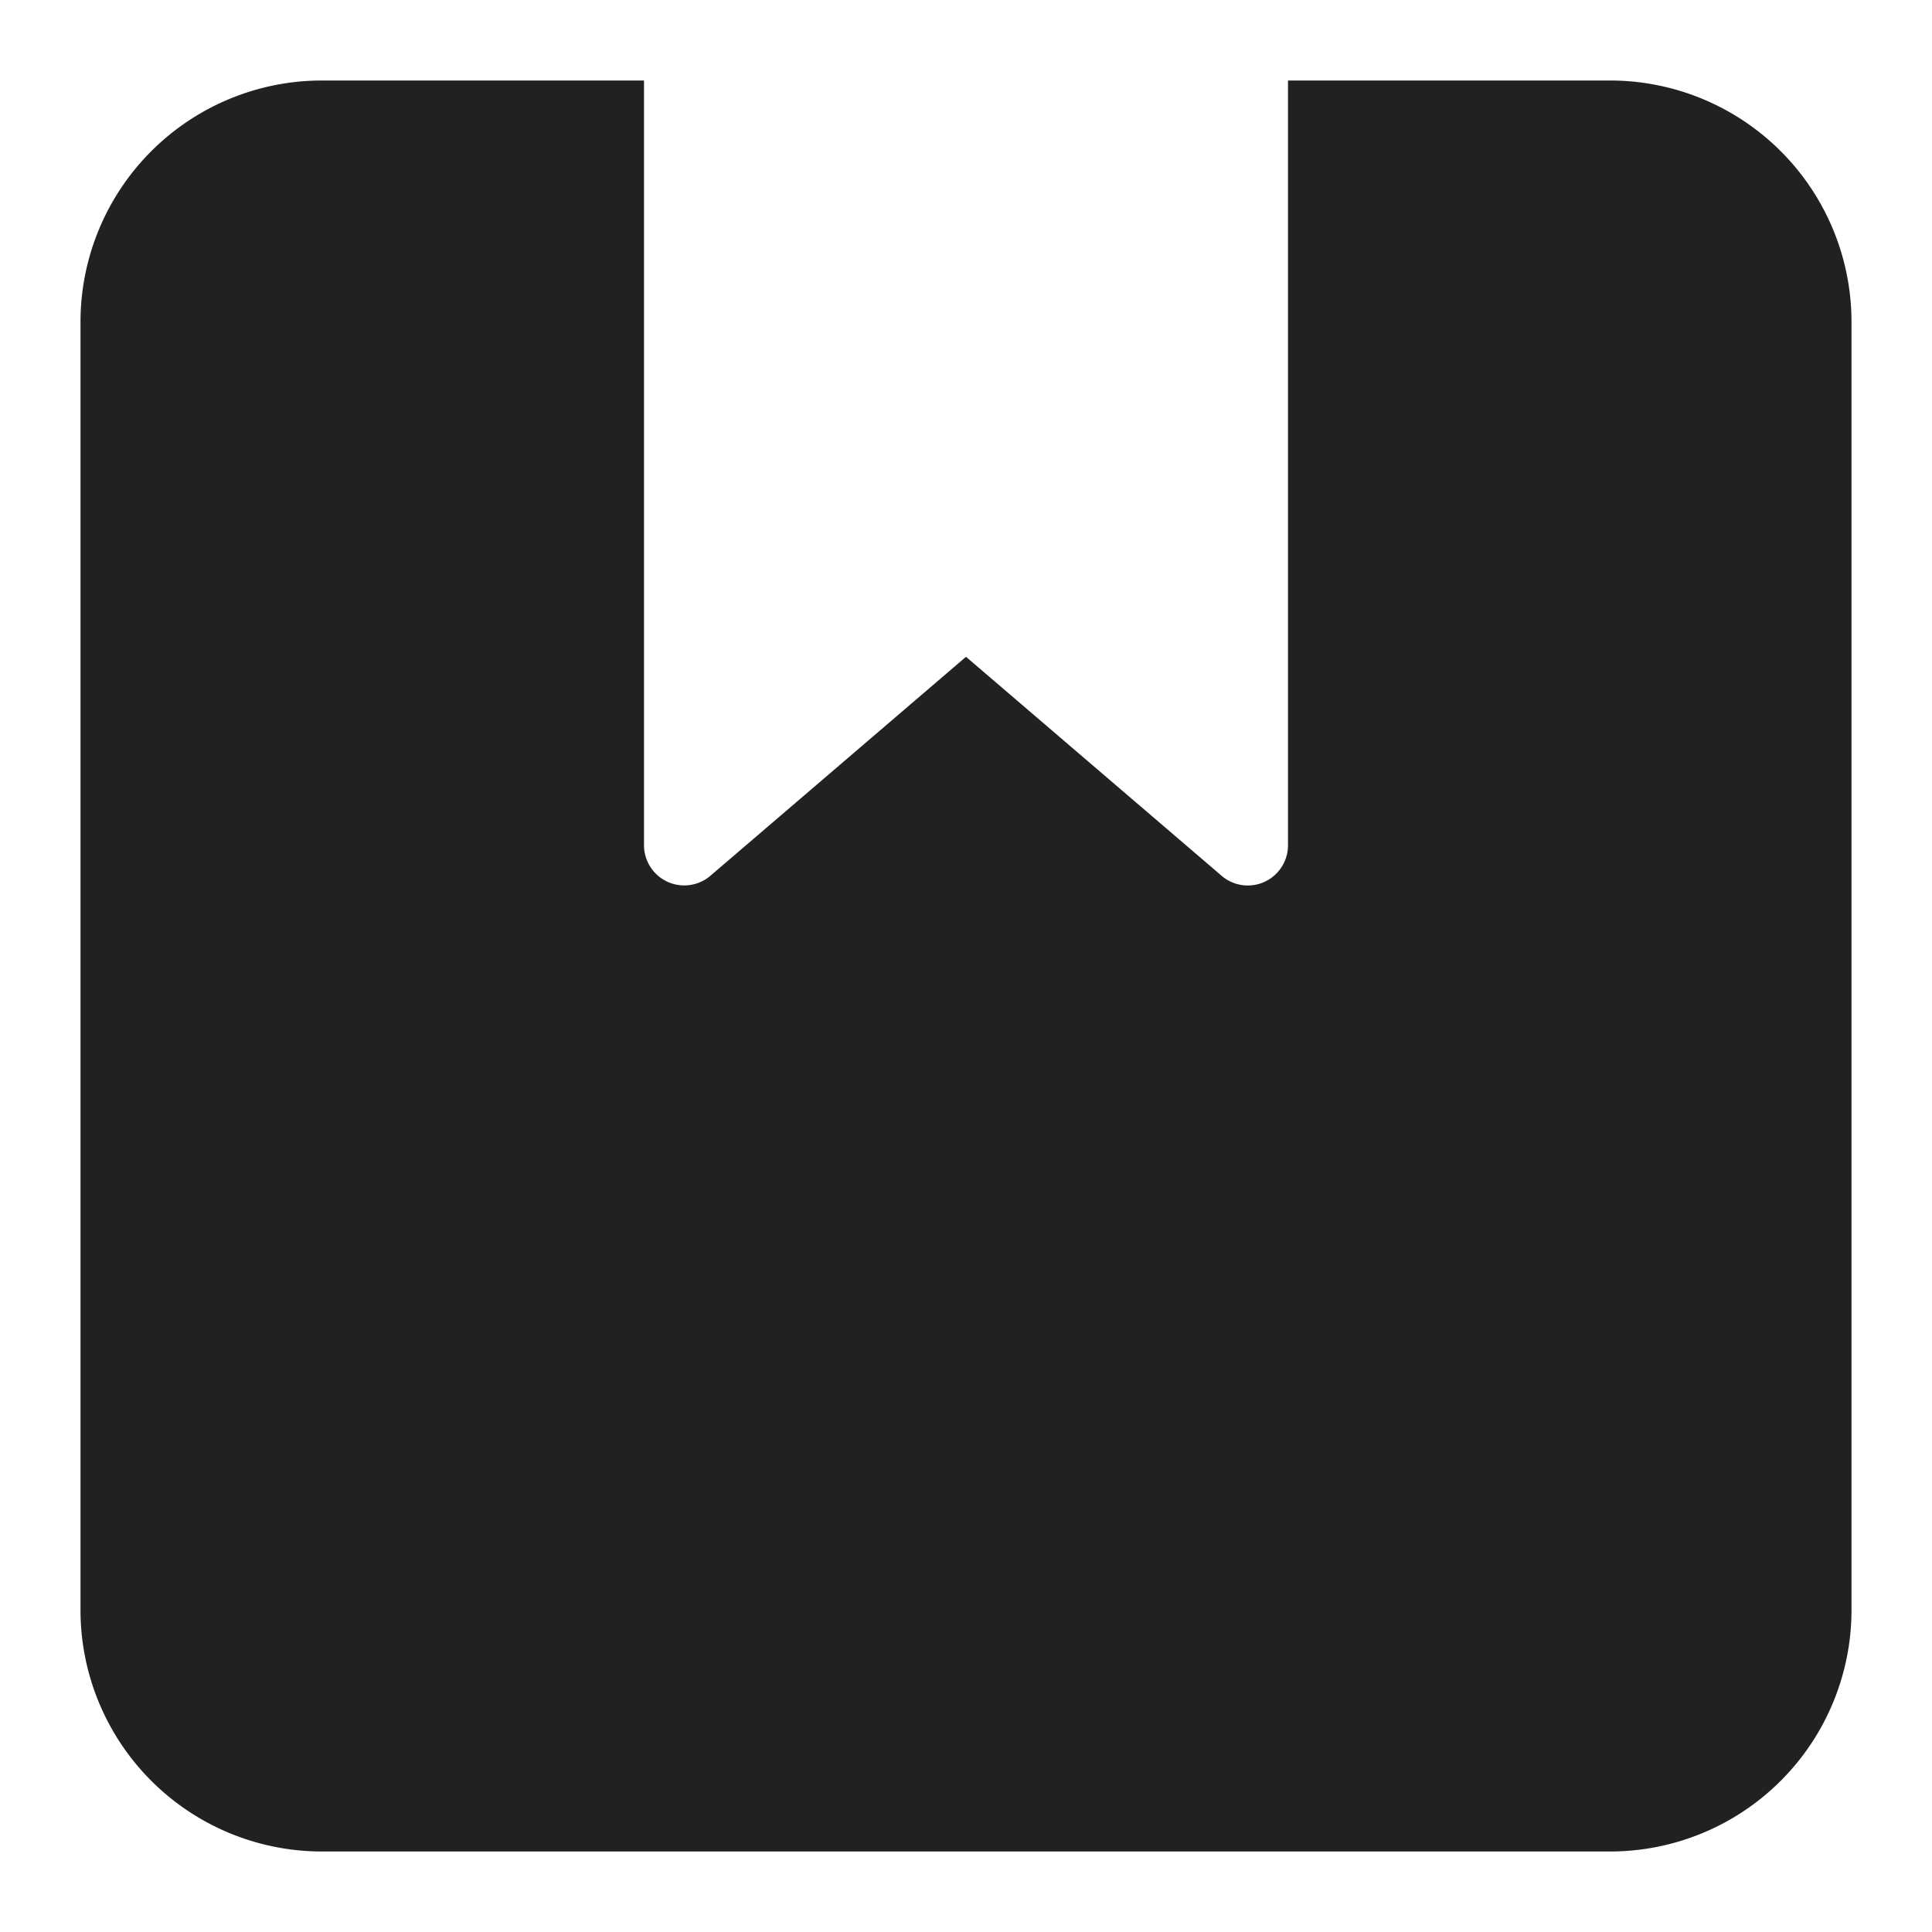 <svg xmlns="http://www.w3.org/2000/svg" height="24" width="24" viewBox="0 0 24 24"><title>saved items</title><g fill="#212121" class="nc-icon-wrapper"><path d="M20,1H16v9.5a.5.5,0,0,1-.5.5.5.5,0,0,1-.325-.121L12,8.159l-3.175,2.72A.5.5,0,0,1,8,10.5V1H4A3,3,0,0,0,1,4V20a3,3,0,0,0,3,3H20a3,3,0,0,0,3-3V4A3,3,0,0,0,20,1Z" fill="#212121"></path></g></svg>